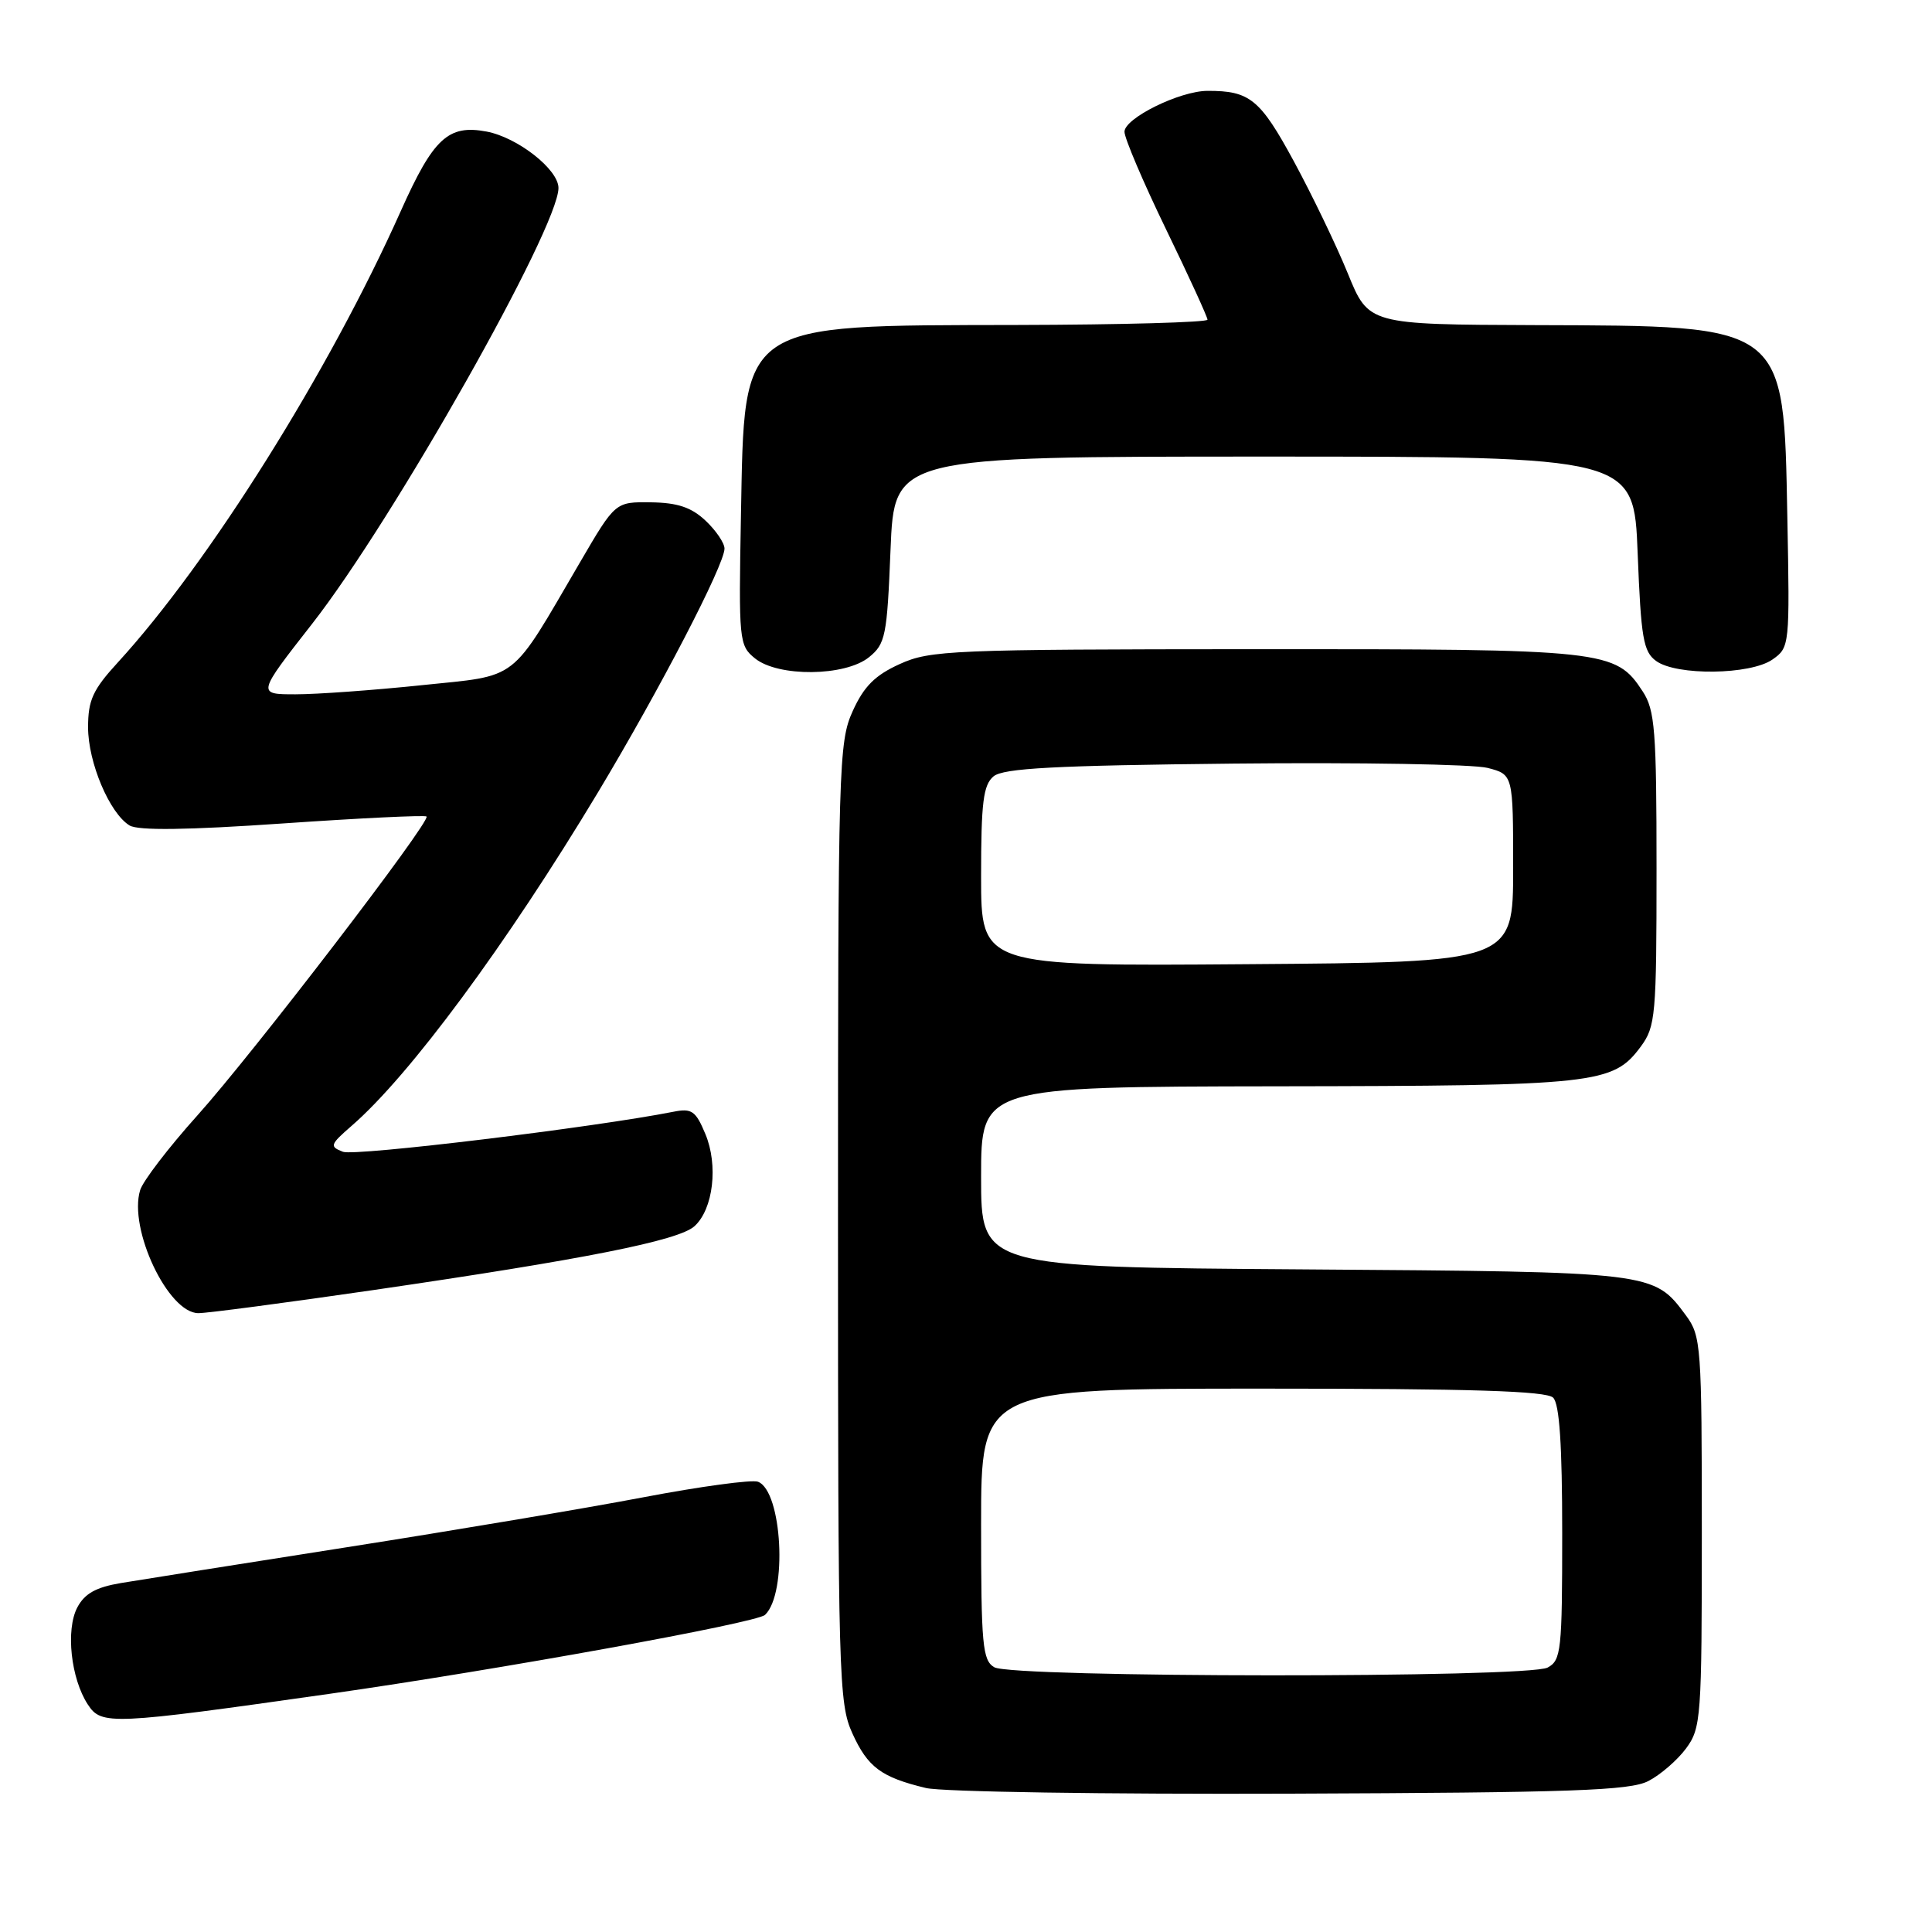 <?xml version="1.0" encoding="UTF-8" standalone="no"?>
<!DOCTYPE svg PUBLIC "-//W3C//DTD SVG 1.1//EN" "http://www.w3.org/Graphics/SVG/1.1/DTD/svg11.dtd" >
<svg xmlns="http://www.w3.org/2000/svg" xmlns:xlink="http://www.w3.org/1999/xlink" version="1.1" viewBox="0 0 256 256">
 <g >
 <path fill="currentColor"
d=" M 218.41 236.00 C 220.01 235.18 222.26 233.23 223.41 231.68 C 225.40 228.98 225.50 227.66 225.50 203.00 C 225.50 178.34 225.40 177.02 223.41 174.32 C 219.10 168.50 219.31 168.53 172.75 168.20 C 130.00 167.90 130.00 167.90 130.00 155.95 C 130.00 144.00 130.00 144.00 169.25 143.94 C 211.62 143.88 213.72 143.65 217.41 138.68 C 219.37 136.02 219.50 134.60 219.50 115.13 C 219.50 96.75 219.29 94.10 217.67 91.62 C 214.07 86.12 212.91 86.00 166.28 86.02 C 126.07 86.04 123.24 86.16 119.22 87.99 C 115.95 89.47 114.47 90.95 112.99 94.22 C 111.13 98.32 111.04 101.24 111.04 162.00 C 111.04 222.17 111.14 225.72 112.94 229.67 C 114.98 234.17 116.77 235.50 122.69 236.92 C 124.79 237.43 146.52 237.76 171.00 237.67 C 208.36 237.53 215.97 237.26 218.41 236.00 Z  M 43.74 224.43 C 65.80 221.29 100.24 215.05 101.37 213.98 C 104.37 211.14 103.65 197.57 100.44 196.34 C 99.64 196.03 92.80 196.96 85.24 198.40 C 77.68 199.84 60.02 202.81 46.00 205.01 C 31.98 207.21 18.49 209.35 16.03 209.76 C 12.71 210.32 11.22 211.15 10.24 213.00 C 8.69 215.96 9.39 222.42 11.64 225.86 C 13.45 228.62 14.67 228.56 43.74 224.43 Z  M 49.47 170.94 C 77.44 166.86 89.92 164.39 92.02 162.48 C 94.51 160.23 95.20 154.40 93.46 150.25 C 92.19 147.20 91.66 146.83 89.25 147.31 C 78.72 149.39 47.05 153.23 45.45 152.62 C 43.64 151.92 43.72 151.68 46.59 149.18 C 54.28 142.52 67.14 125.11 79.23 105.00 C 87.40 91.40 96.00 74.84 96.00 72.69 C 96.00 71.95 94.87 70.29 93.49 68.99 C 91.61 67.22 89.78 66.61 86.25 66.56 C 81.53 66.50 81.53 66.50 76.86 74.50 C 67.45 90.60 68.96 89.43 55.79 90.80 C 49.46 91.46 41.98 92.00 39.16 92.00 C 34.05 92.00 34.05 92.00 41.38 82.63 C 52.13 68.87 74.00 30.18 74.00 24.91 C 74.00 22.45 68.58 18.20 64.46 17.43 C 59.39 16.48 57.42 18.31 53.09 28.00 C 43.63 49.18 27.70 74.59 15.60 87.79 C 12.30 91.39 11.67 92.78 11.67 96.37 C 11.67 101.03 14.52 107.77 17.17 109.38 C 18.32 110.07 24.77 109.99 37.50 109.11 C 47.76 108.40 56.32 107.99 56.52 108.19 C 57.13 108.80 33.50 139.63 26.12 147.84 C 22.34 152.05 18.94 156.49 18.57 157.70 C 17.00 162.84 22.28 174.00 26.29 174.00 C 27.48 174.00 37.91 172.62 49.47 170.94 Z  M 115.14 87.09 C 117.33 85.32 117.54 84.30 118.00 72.84 C 118.50 60.50 118.50 60.50 167.50 60.50 C 216.50 60.50 216.50 60.50 217.00 73.33 C 217.44 84.55 217.75 86.35 219.44 87.58 C 222.15 89.56 231.94 89.43 234.86 87.39 C 237.14 85.79 237.16 85.58 236.83 68.46 C 236.34 42.83 236.82 43.19 203.43 43.08 C 181.35 43.00 181.35 43.00 178.60 36.25 C 177.09 32.54 173.86 25.84 171.44 21.37 C 166.97 13.13 165.60 12.02 160.00 12.04 C 156.32 12.05 149.00 15.66 149.00 17.46 C 149.00 18.31 151.47 24.12 154.50 30.37 C 157.53 36.61 160.00 42.01 160.00 42.36 C 160.00 42.71 148.64 43.03 134.75 43.06 C 97.72 43.14 98.66 42.49 98.18 68.30 C 97.87 84.93 97.93 85.53 100.04 87.24 C 103.12 89.73 111.98 89.64 115.14 87.09 Z  M 131.75 220.92 C 130.19 220.01 130.00 217.99 130.00 201.95 C 130.00 184.00 130.00 184.00 167.30 184.00 C 194.98 184.00 204.91 184.31 205.80 185.20 C 206.64 186.04 207.00 191.46 207.00 203.16 C 207.00 218.72 206.86 220.00 205.07 220.96 C 202.46 222.36 134.15 222.32 131.75 220.92 Z  M 130.00 116.14 C 130.00 106.30 130.29 104.01 131.65 102.87 C 132.95 101.79 139.74 101.43 163.51 101.18 C 180.13 101.01 195.24 101.27 197.11 101.75 C 200.50 102.63 200.50 102.63 200.50 115.06 C 200.50 127.50 200.50 127.50 165.25 127.76 C 130.00 128.03 130.00 128.03 130.00 116.14 Z "/>
</g>
</svg>